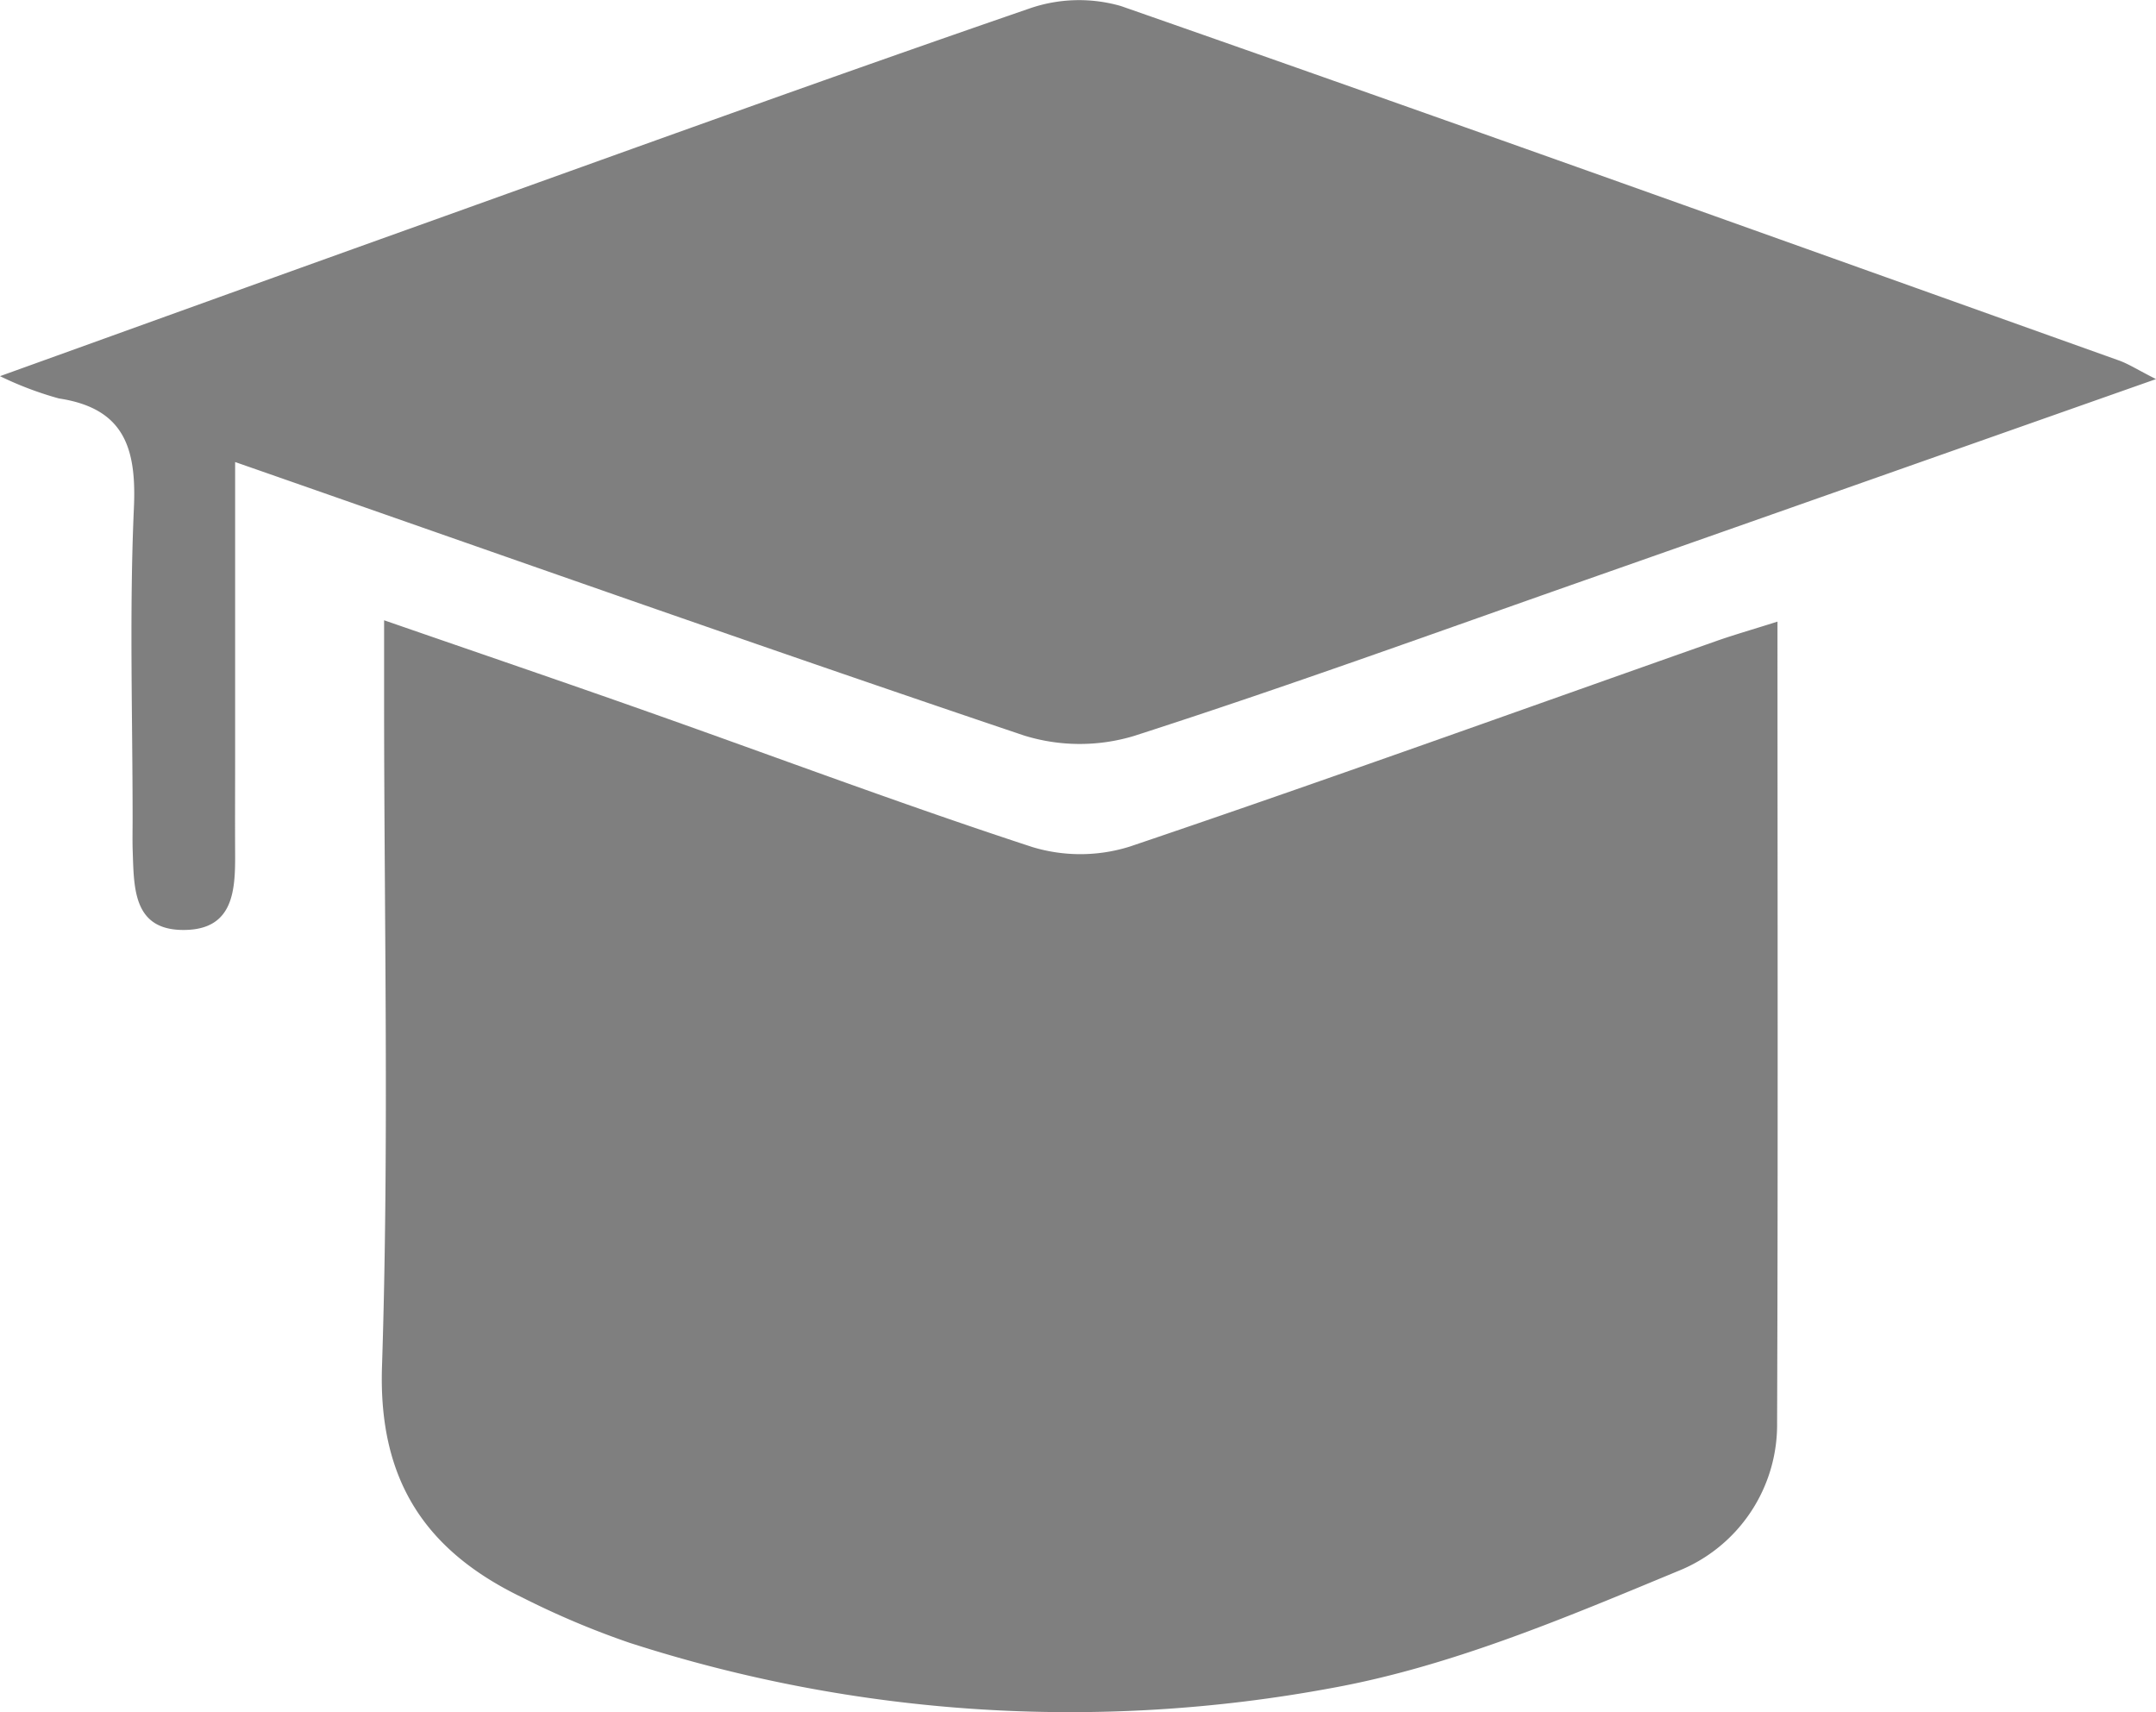<svg xmlns="http://www.w3.org/2000/svg" width="113.564" height="90.171" viewBox="0 0 113.564 90.171"><defs><style>.a{opacity:0.5;}.b{fill-rule:evenodd;}</style></defs><g class="a" transform="translate(-135.63 -73.129)"><path class="b" d="M216.212,84.678c0,14.447.031,28.323-.02,42.195a8.3,8.3,0,0,1-5.229,7.816c-5.912,2.453-11.96,5.018-18.2,6.151a75.47,75.47,0,0,1-37.032-2.382,44.531,44.531,0,0,1-5.63-2.379c-5.072-2.442-7.588-6.134-7.394-12.156.381-11.7.111-23.424.111-35.136V84.607c5.018,1.739,9.495,3.262,13.952,4.839,6.731,2.377,13.417,4.89,20.2,7.107a8.7,8.7,0,0,0,5.149-.034c10.3-3.484,20.538-7.178,30.8-10.793C213.855,85.393,214.82,85.119,216.212,84.678Z" transform="translate(13.044 21.191)"/><path class="b" d="M135.63,92.941c7.924-2.852,15.352-5.539,22.79-8.2,10.457-3.748,20.9-7.537,31.405-11.154a7.966,7.966,0,0,1,4.85-.139c17.55,6.131,35.048,12.412,52.558,18.663.524.188,1,.5,1.961.985-10.292,3.626-20.171,7.113-30.053,10.582-7.915,2.778-15.8,5.644-23.783,8.214a9.886,9.886,0,0,1-5.8-.028c-13.739-4.631-27.4-9.466-41.543-14.4v15.52c0,1.708-.009,3.415,0,5.123.011,1.91-.091,3.931-2.579,4-2.786.083-2.747-2.152-2.815-4.127-.02-.569-.006-1.138-.006-1.708,0-5.465-.174-10.938.068-16.391.142-3.154-.509-5.246-3.951-5.766A18.025,18.025,0,0,1,135.63,92.941Z" transform="translate(0 0)"/></g></svg>